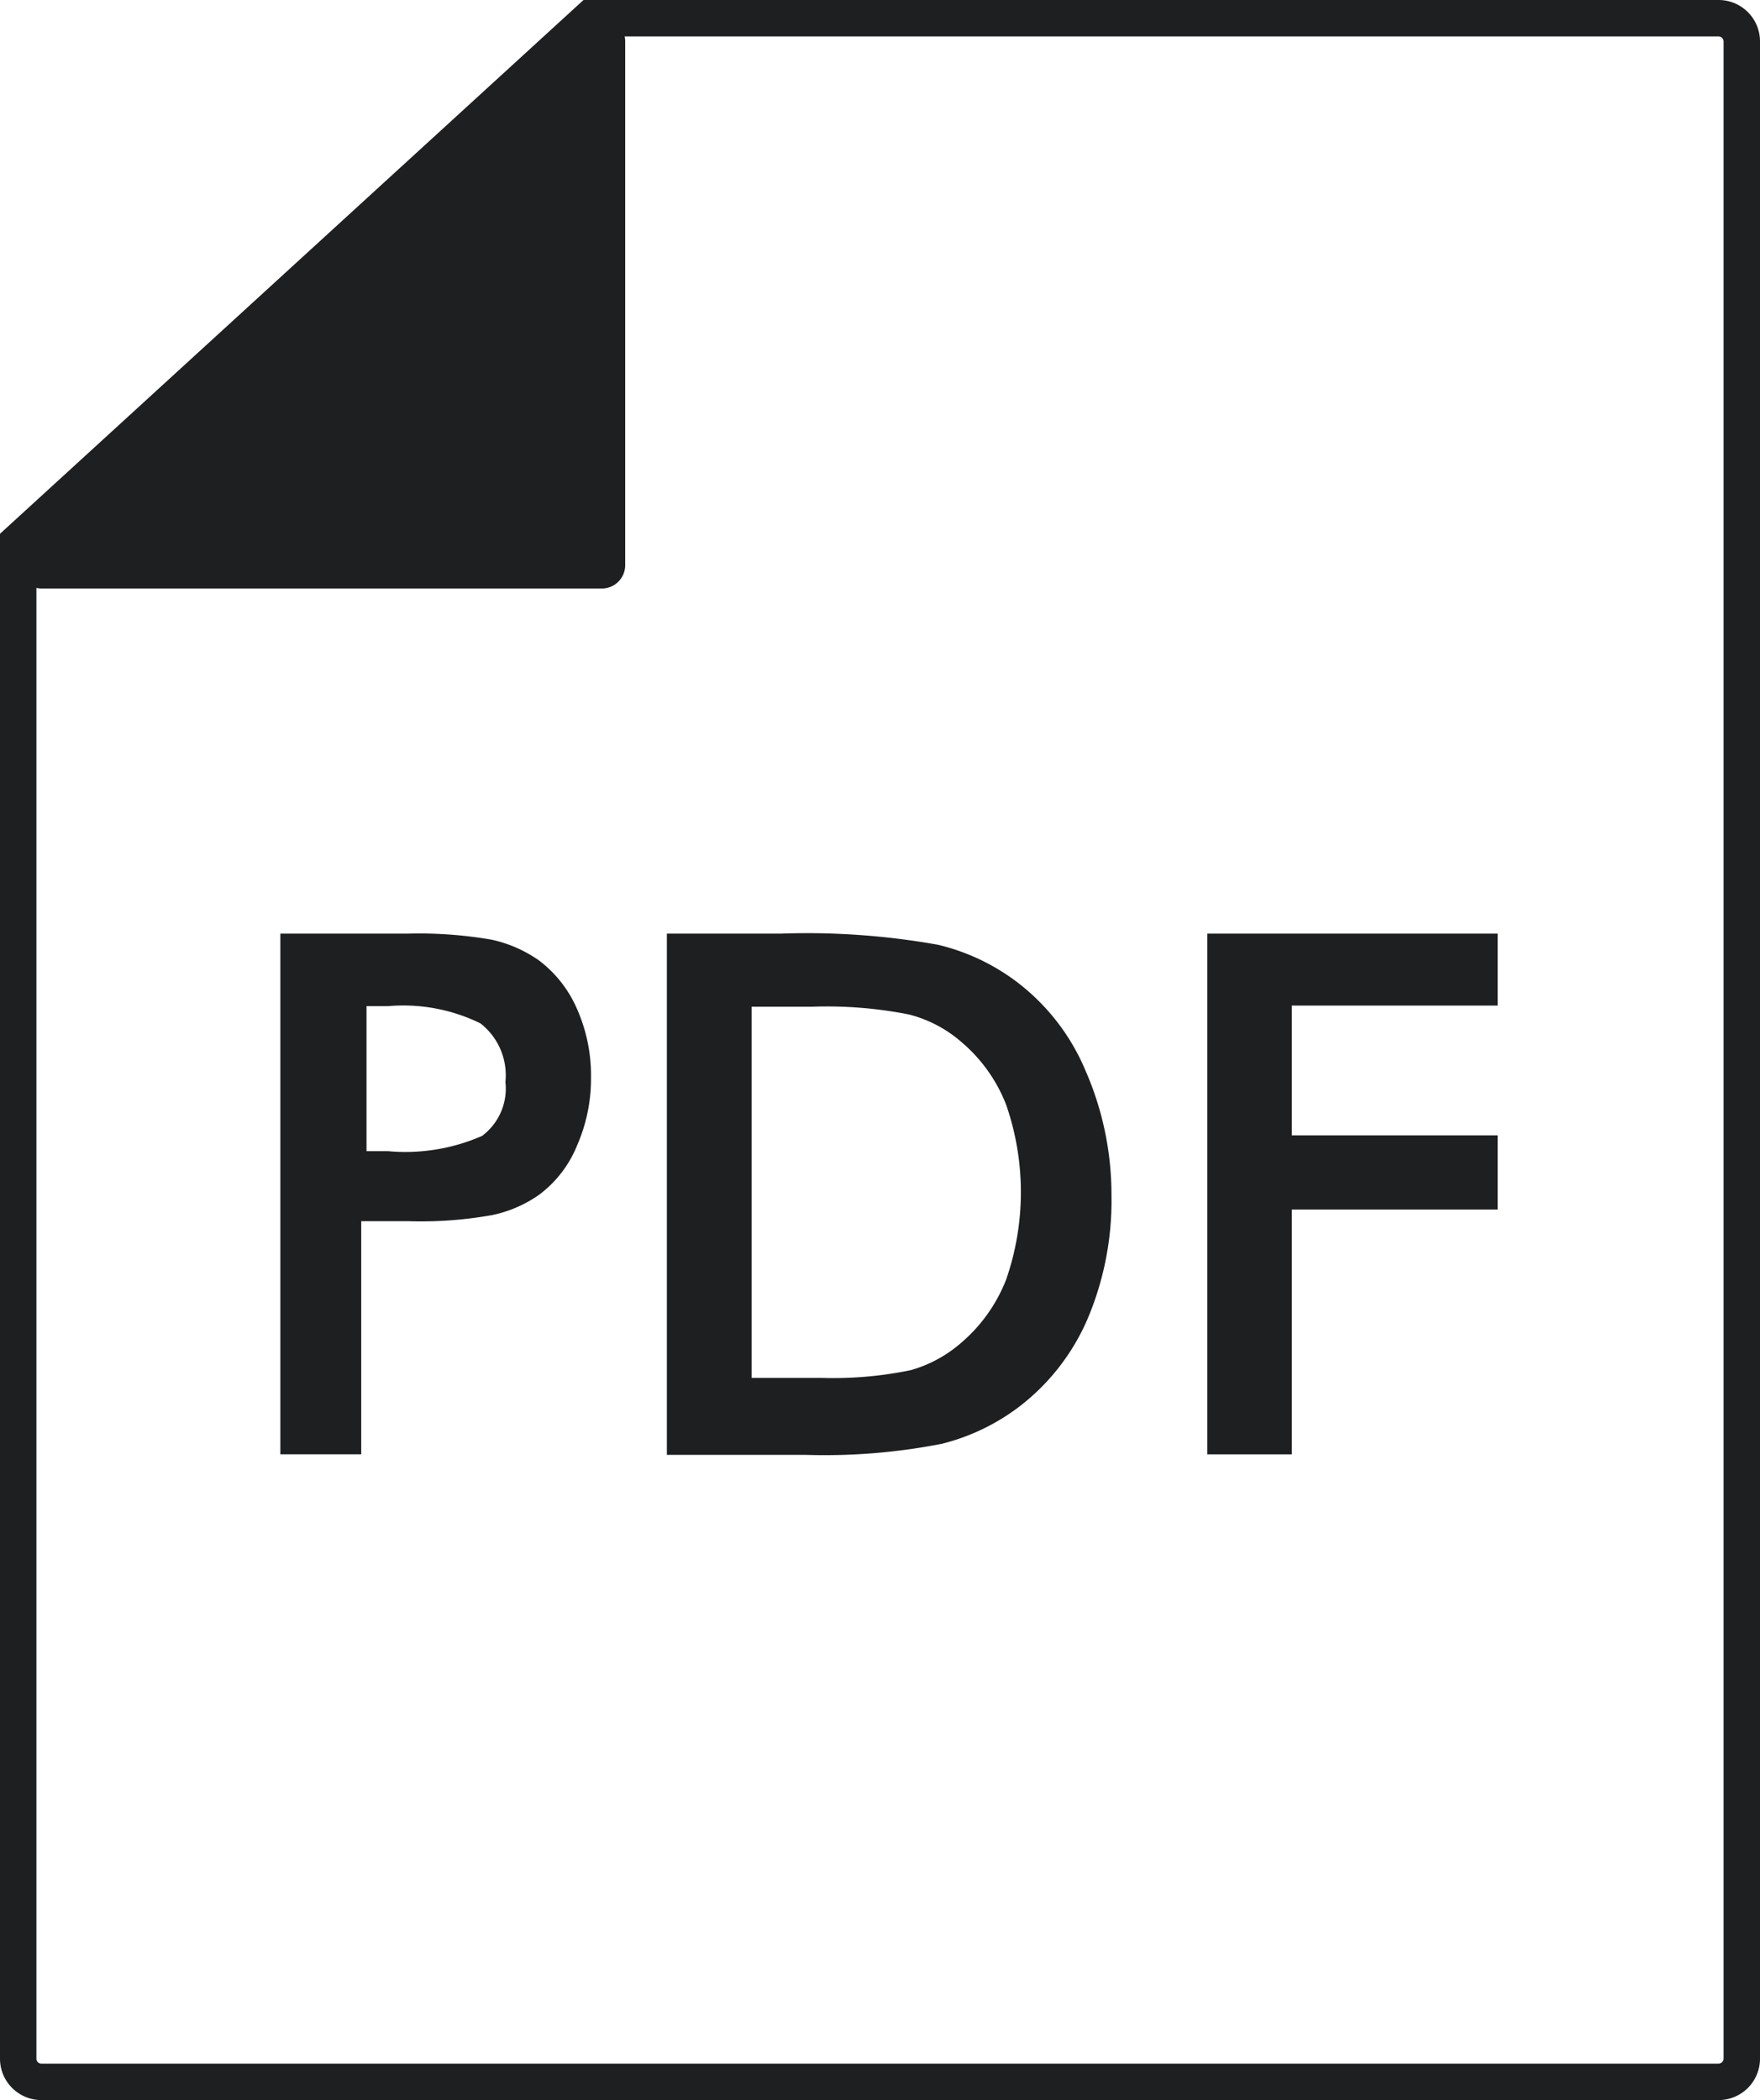 <svg xmlns="http://www.w3.org/2000/svg" viewBox="0 0 63.34 75.58"><defs><style>.cls-1{fill:#1e1f21}</style></defs><g id="レイヤー_2" data-name="レイヤー 2"><g id="メモ"><path class="cls-1" d="M61.85 75.58H1.49A1.49 1.49 0 010 74.09V19.21L21 0h40.85a1.49 1.49 0 011.49 1.49v72.6a1.49 1.49 0 01-1.49 1.49zM1.31 19.79v54.3a.18.18 0 00.18.18h60.36a.19.19 0 00.18-.18V1.49a.19.19 0 00-.18-.18H21.47z"/><path class="cls-1" d="M.65 20.34a.85.85 0 00.84.84h20.18a.84.84 0 00.83-.84V1.49a.83.83 0 00-.83-.83zM13 43.93v8.41h-2.91V33.6h4.61a15.28 15.28 0 013 .22 4.72 4.72 0 011.69.74 4.35 4.35 0 011.38 1.76 5.91 5.91 0 01.5 2.44 6 6 0 01-.5 2.46A4.16 4.16 0 0119.4 43a4.54 4.54 0 01-1.69.73 14.54 14.54 0 01-3 .22H13zm.19-2.5h.78a6.88 6.88 0 003.38-.55 2.13 2.13 0 00.84-1.94 2.37 2.37 0 00-.9-2.11 6.31 6.31 0 00-3.32-.62h-.78zM24 52.34V33.6h4.11a26.85 26.85 0 015.64.4 7.64 7.64 0 012.86 1.35 7.79 7.79 0 012.46 3.19A11.13 11.13 0 0140 43a10.92 10.92 0 01-.84 4.42 7.92 7.92 0 01-2.46 3.19 7.67 7.67 0 01-2.8 1.35 21.91 21.91 0 01-4.88.4H24zm3.05-2.75h2.56a13.7 13.7 0 003.17-.28 4.71 4.71 0 001.83-1 5.72 5.72 0 001.6-2.26 9.6 9.6 0 000-6.29 5.62 5.62 0 00-1.6-2.25 4.6 4.6 0 00-1.9-1 15.18 15.18 0 00-3.46-.28h-2.2zM43.45 52.34V33.6H53.9v2.59h-7.41v4.67h7.41v2.67h-7.41v8.81z"/></g></g></svg>